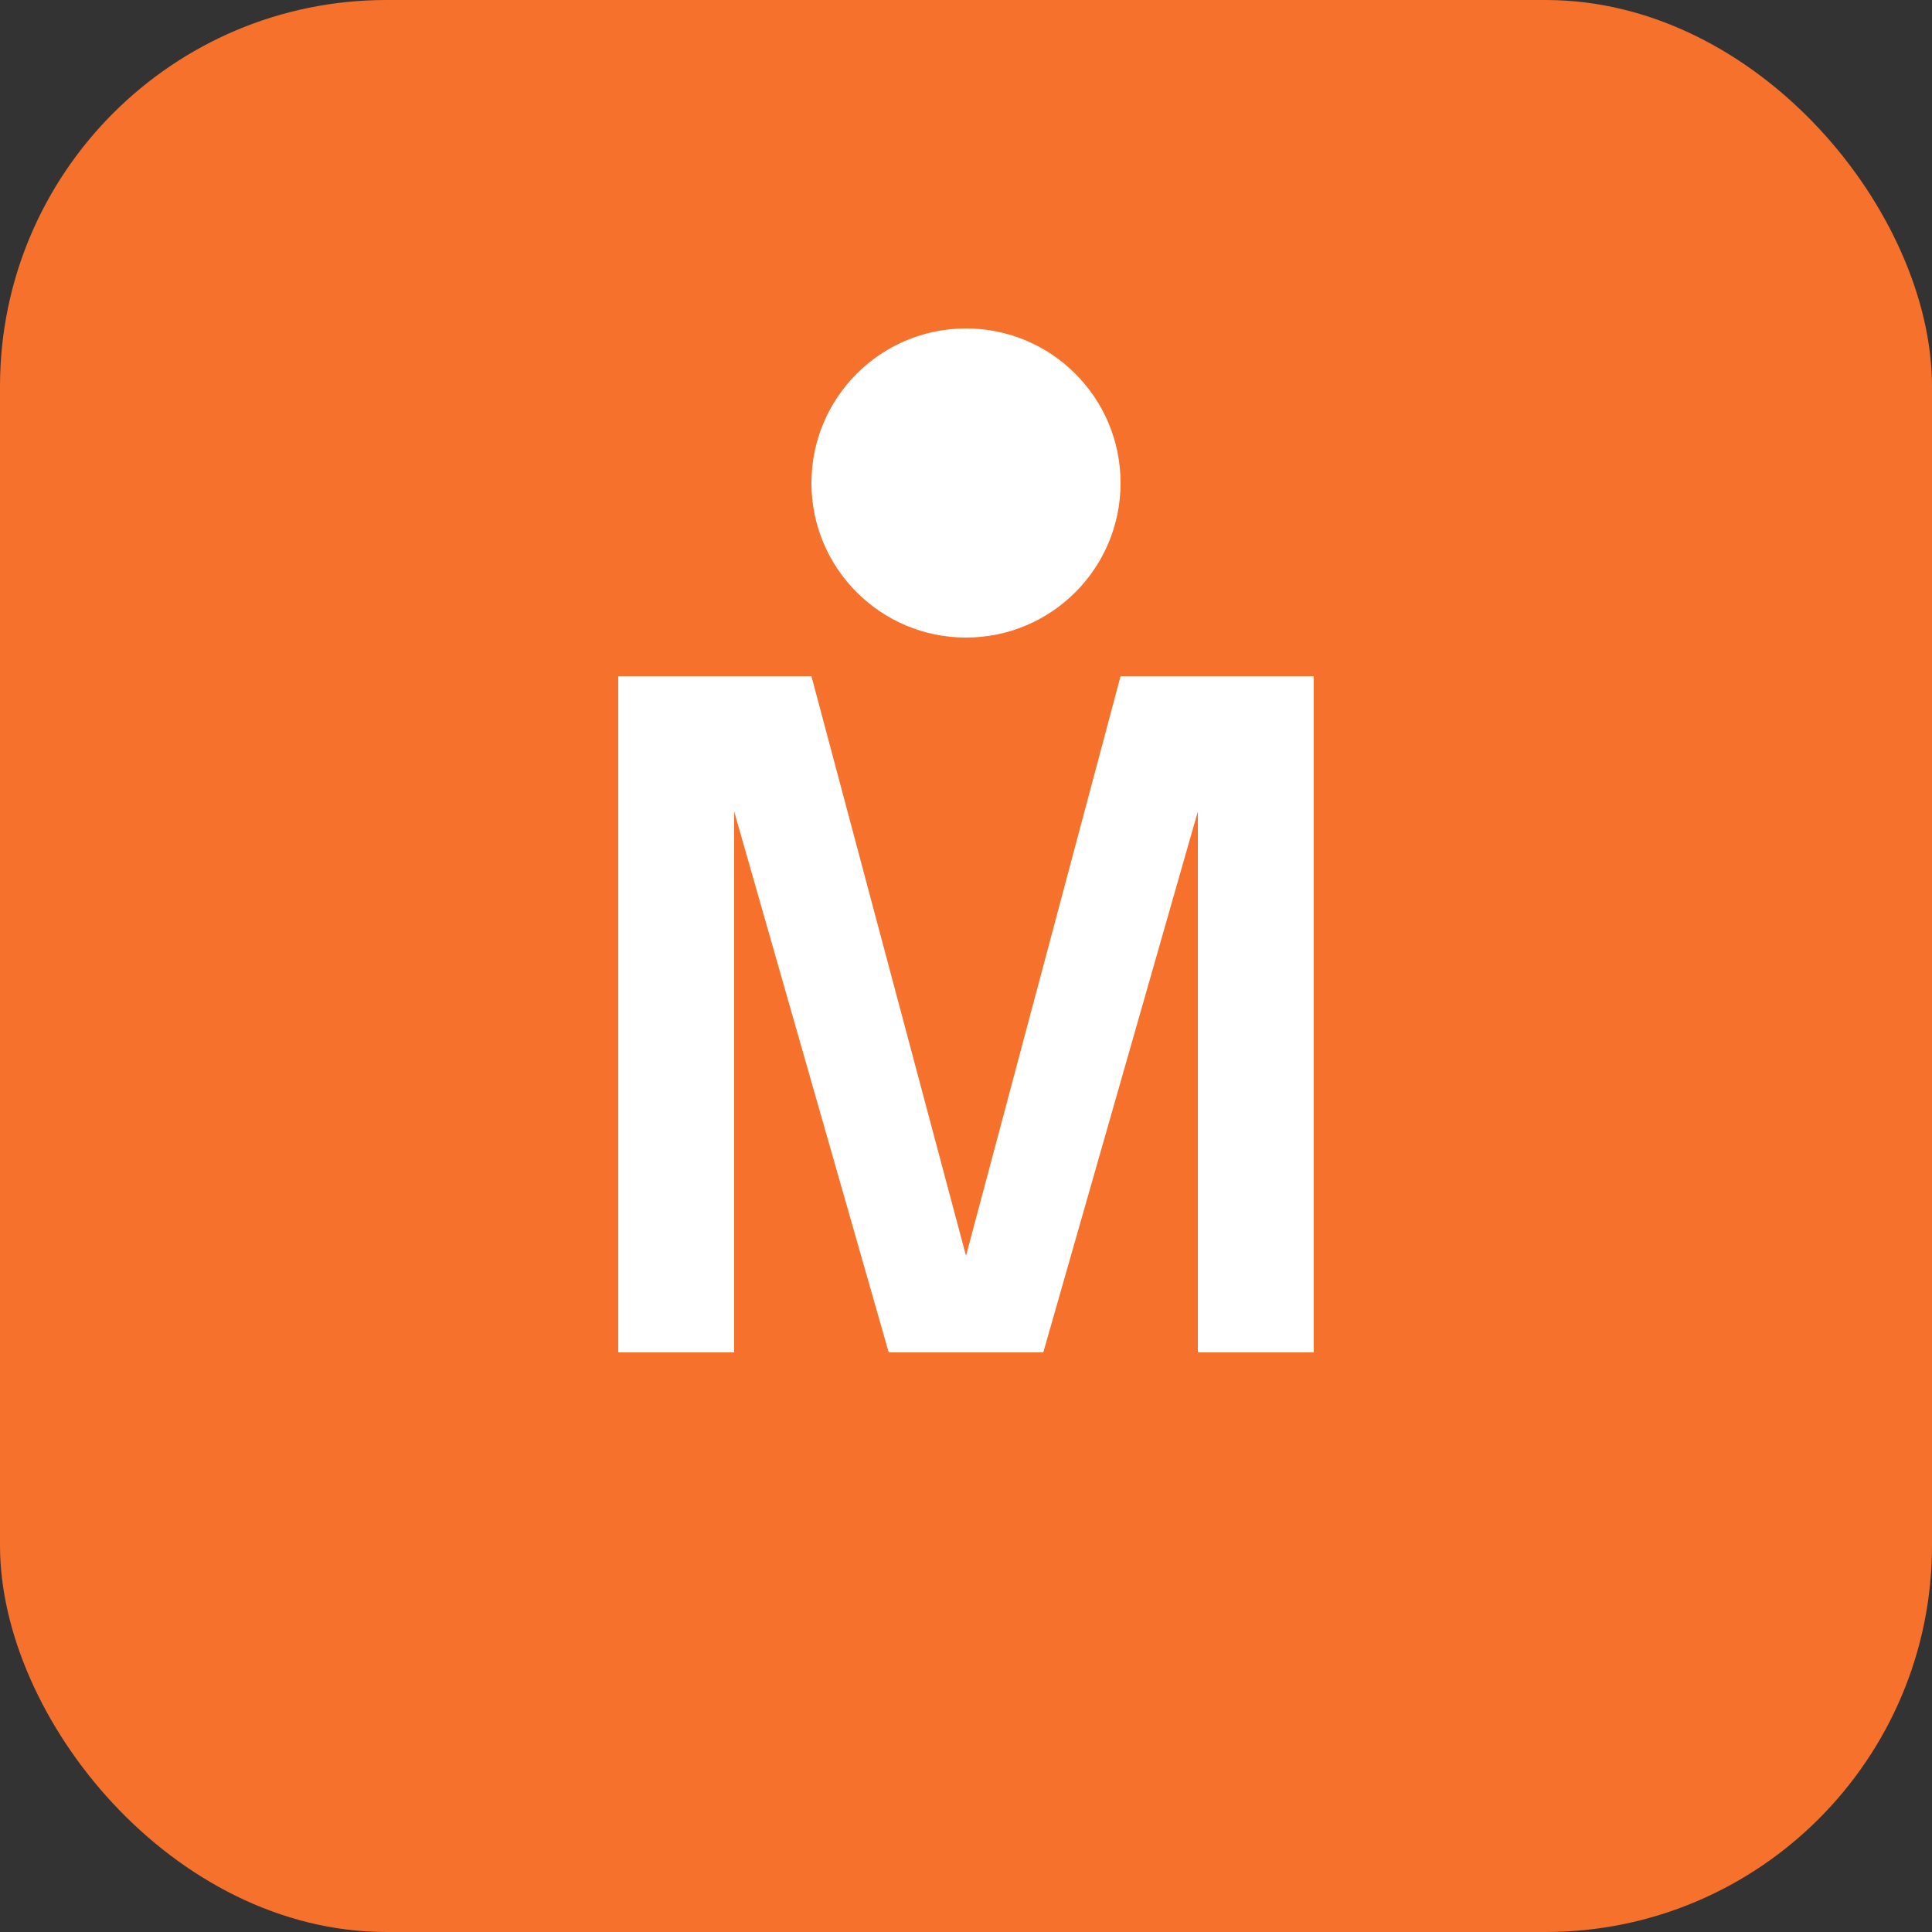 <svg width="100" height="100" viewBox="0 0 100 100" fill="none" xmlns="http://www.w3.org/2000/svg">
  <rect x="0" y="0" width="100" height="100" fill="#333333" stroke="none"/>
  <rect width="100" height="100" rx="20" fill="#F5712C"/>
  <path d="M32 35H42L50 65L58 35H68V70H62V42L54 70H46L38 42V70H32V35Z" fill="white"/>
  <circle cx="50" cy="25" r="8" fill="white"/>
</svg> 